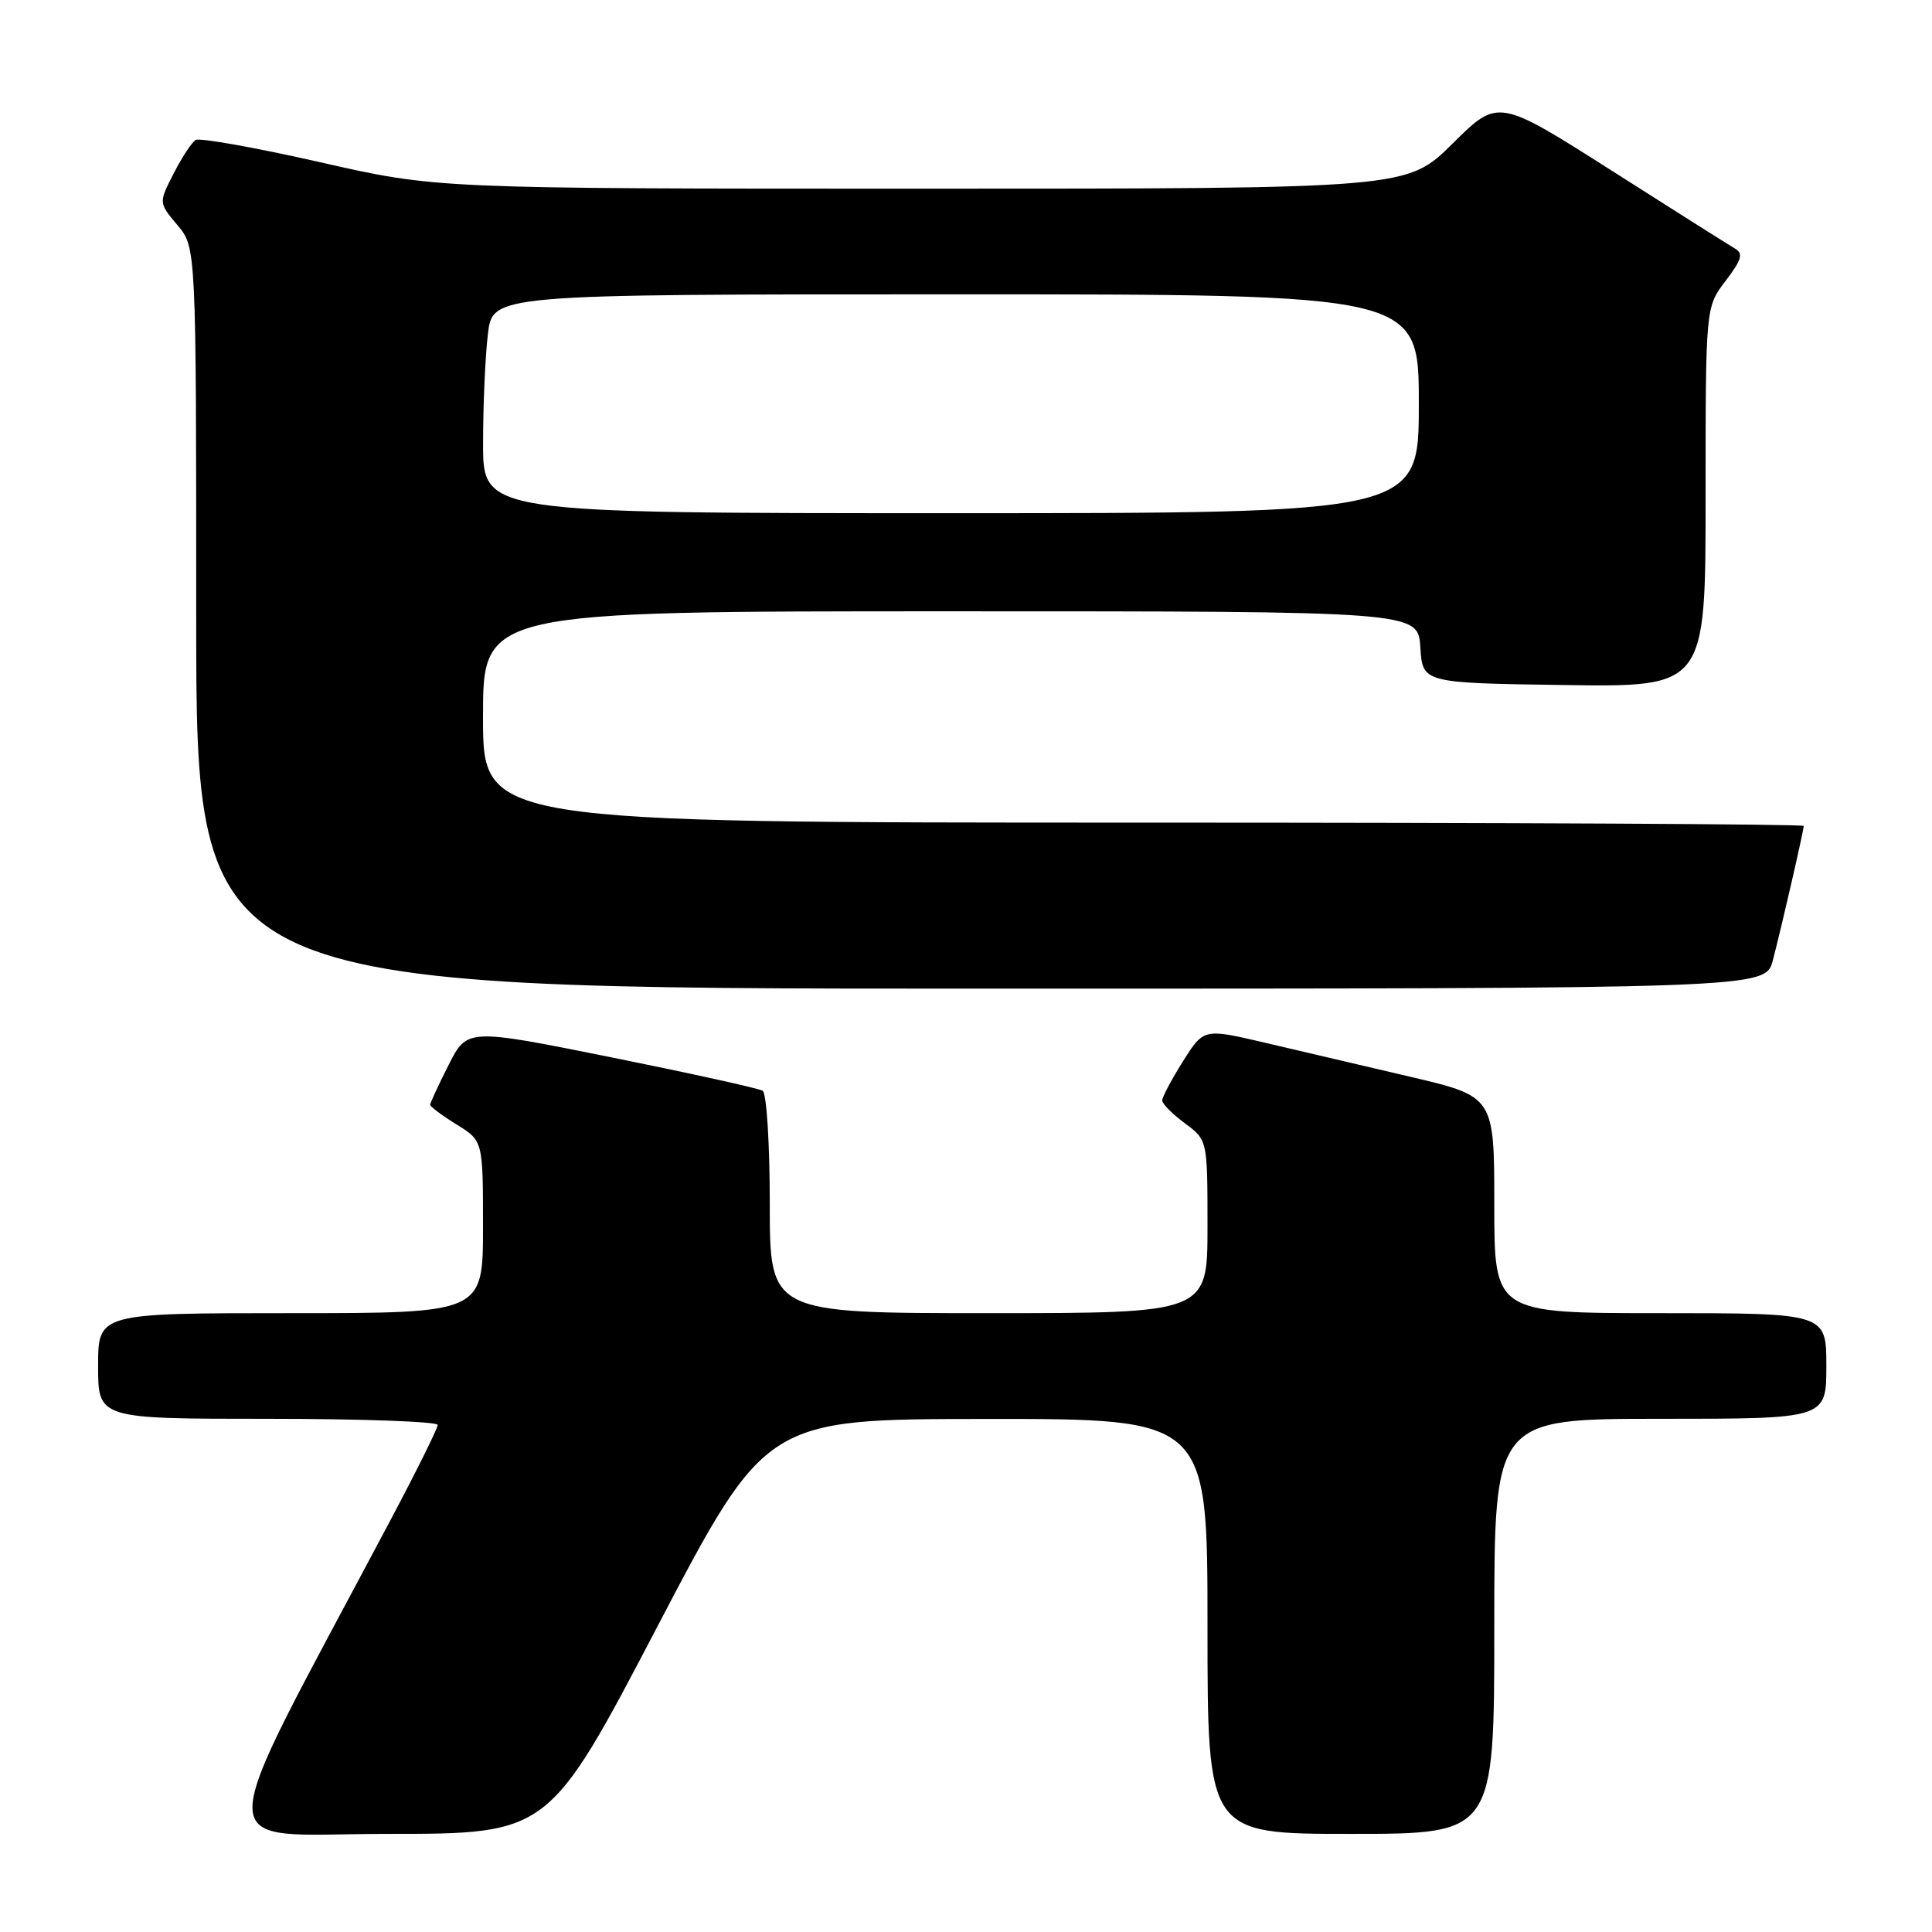 <?xml version="1.0" encoding="UTF-8" standalone="no"?>
<!DOCTYPE svg PUBLIC "-//W3C//DTD SVG 1.1//EN" "http://www.w3.org/Graphics/SVG/1.1/DTD/svg11.dtd" >
<svg xmlns="http://www.w3.org/2000/svg" xmlns:xlink="http://www.w3.org/1999/xlink" version="1.1" viewBox="0 0 256 256">
 <g >
 <path fill="currentColor"
d=" M 87.11 215.52 C 101.50 188.03 101.50 188.03 130.75 188.02 C 160.00 188.00 160.00 188.00 160.00 215.50 C 160.00 243.00 160.00 243.00 179.00 243.00 C 198.00 243.00 198.00 243.00 198.00 215.50 C 198.00 188.00 198.00 188.00 220.00 188.00 C 242.00 188.00 242.00 188.00 242.00 181.00 C 242.00 174.00 242.00 174.00 220.00 174.00 C 198.00 174.00 198.00 174.00 198.00 159.64 C 198.00 145.28 198.00 145.28 186.75 142.65 C 180.56 141.20 171.90 139.17 167.50 138.14 C 159.50 136.27 159.50 136.27 156.75 140.63 C 155.24 143.03 154.00 145.36 154.00 145.81 C 154.00 146.26 155.35 147.62 157.00 148.84 C 160.00 151.06 160.00 151.06 160.00 162.53 C 160.00 174.00 160.00 174.00 131.00 174.00 C 102.00 174.00 102.00 174.00 102.00 159.56 C 102.00 151.53 101.58 144.86 101.05 144.53 C 100.53 144.21 91.51 142.22 81.00 140.10 C 61.90 136.26 61.90 136.26 59.45 141.10 C 58.10 143.76 57.00 146.14 57.00 146.39 C 57.00 146.63 58.57 147.81 60.50 149.00 C 64.00 151.16 64.00 151.16 64.00 162.58 C 64.00 174.00 64.00 174.00 38.50 174.00 C 13.00 174.00 13.00 174.00 13.00 181.00 C 13.00 188.00 13.00 188.00 35.50 188.00 C 47.88 188.00 58.00 188.37 58.00 188.81 C 58.00 189.26 55.15 195.00 51.67 201.56 C 27.42 247.29 27.46 243.00 51.29 243.00 C 72.73 243.00 72.73 243.00 87.11 215.52 Z  M 234.91 127.25 C 236.07 122.82 239.00 110.07 239.00 109.44 C 239.00 109.20 199.62 109.00 151.50 109.00 C 64.00 109.00 64.00 109.00 64.00 95.00 C 64.00 81.00 64.00 81.00 125.95 81.00 C 187.89 81.00 187.89 81.00 188.20 85.75 C 188.50 90.50 188.50 90.50 207.25 90.77 C 226.00 91.04 226.00 91.04 226.00 65.87 C 226.00 40.69 226.00 40.69 228.65 37.22 C 230.78 34.42 231.03 33.59 229.90 32.94 C 229.13 32.49 221.75 27.83 213.51 22.58 C 198.51 13.04 198.51 13.04 192.48 19.02 C 186.45 25.00 186.45 25.00 122.13 25.00 C 57.82 25.00 57.82 25.00 42.35 21.48 C 33.84 19.55 26.44 18.23 25.92 18.55 C 25.40 18.87 24.08 20.88 23.00 23.01 C 21.02 26.87 21.02 26.87 23.51 29.83 C 26.00 32.79 26.00 32.79 26.00 81.89 C 26.00 131.00 26.00 131.00 129.96 131.00 C 233.92 131.00 233.92 131.00 234.91 127.25 Z  M 64.01 58.75 C 64.01 53.66 64.30 47.14 64.65 44.25 C 65.28 39.00 65.28 39.00 126.64 39.00 C 188.00 39.00 188.00 39.00 188.00 53.50 C 188.00 68.00 188.00 68.00 126.00 68.00 C 64.00 68.00 64.00 68.00 64.01 58.75 Z "/>
</g>
</svg>